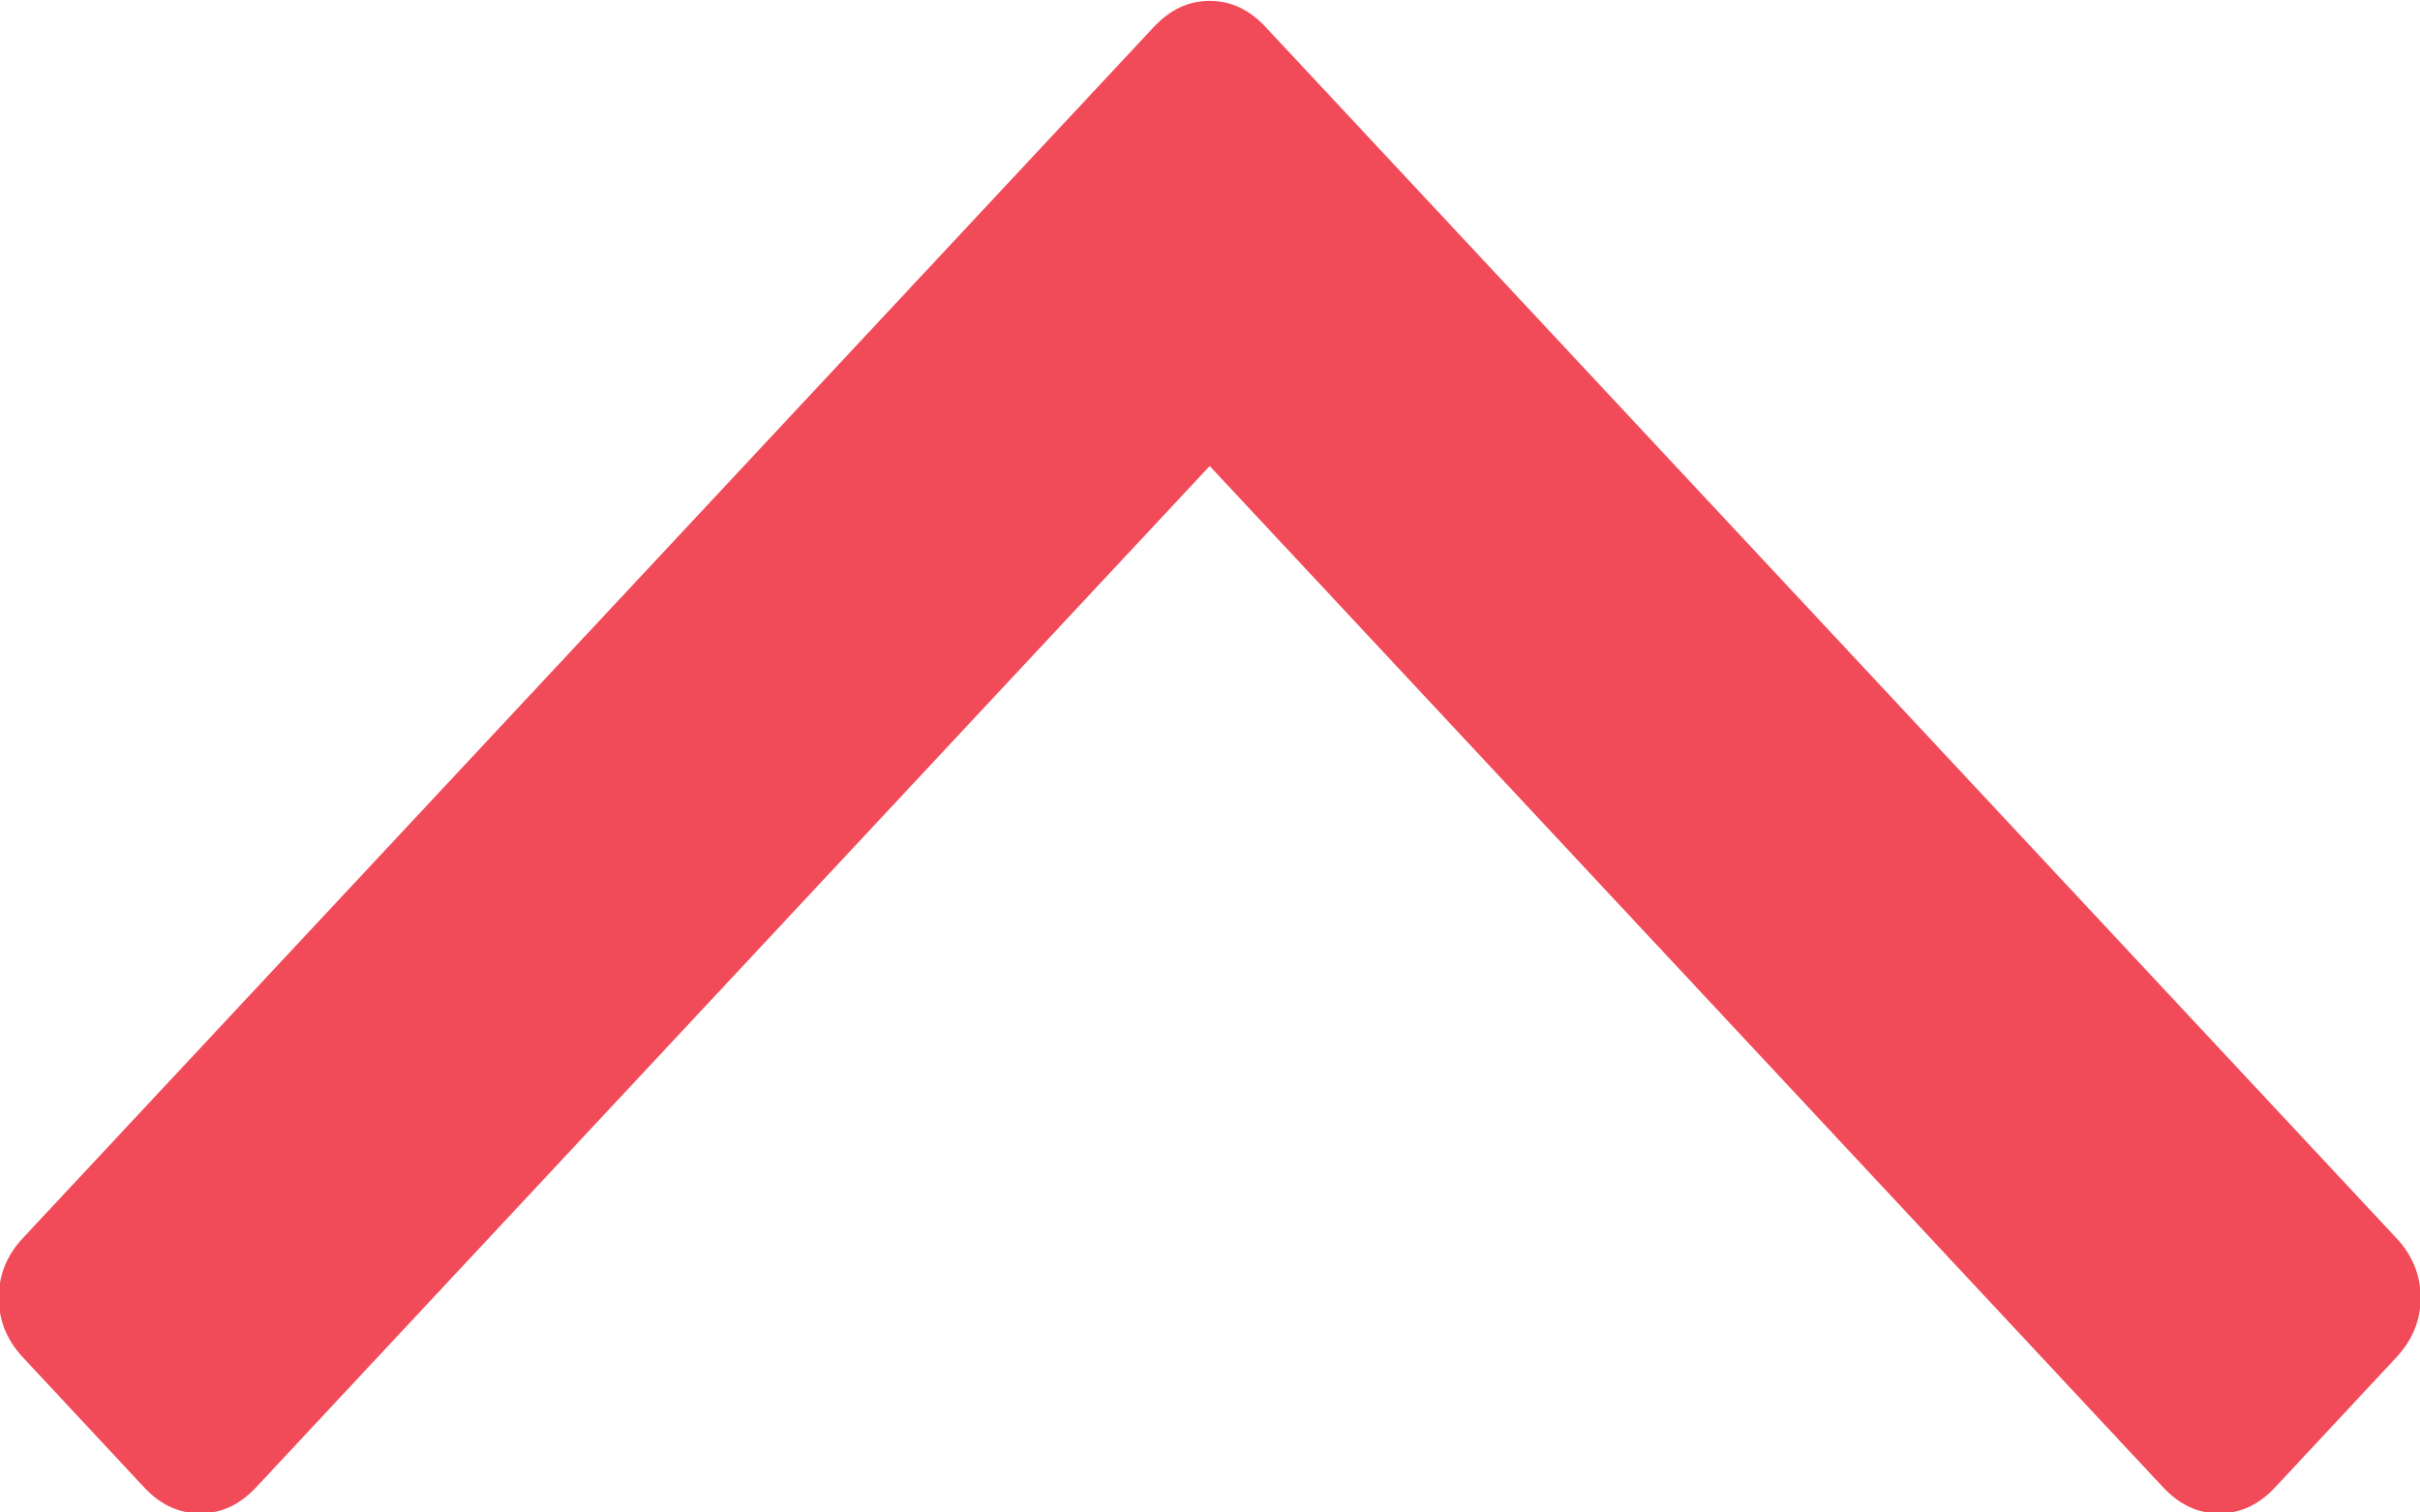 <svg 
 xmlns="http://www.w3.org/2000/svg"
 xmlns:xlink="http://www.w3.org/1999/xlink"
 width="16px" height="10px">
<path fill-rule="evenodd"  fill="rgb(241, 74, 88)"
 d="M15.041,9.835 L15.843,8.975 C15.950,8.861 16.004,8.729 16.004,8.580 C16.004,8.431 15.950,8.299 15.843,8.185 L8.367,0.178 C8.260,0.063 8.137,0.006 7.998,0.006 C7.859,0.006 7.736,0.063 7.629,0.178 L0.152,8.185 C0.045,8.299 -0.008,8.431 -0.008,8.580 C-0.008,8.729 0.045,8.861 0.152,8.975 L0.954,9.835 C1.061,9.949 1.184,10.006 1.323,10.006 C1.462,10.006 1.585,9.949 1.692,9.835 L7.998,3.081 L14.303,9.835 C14.410,9.949 14.533,10.006 14.672,10.006 C14.811,10.006 14.934,9.949 15.041,9.835 L15.041,9.835 Z"/>
</svg>